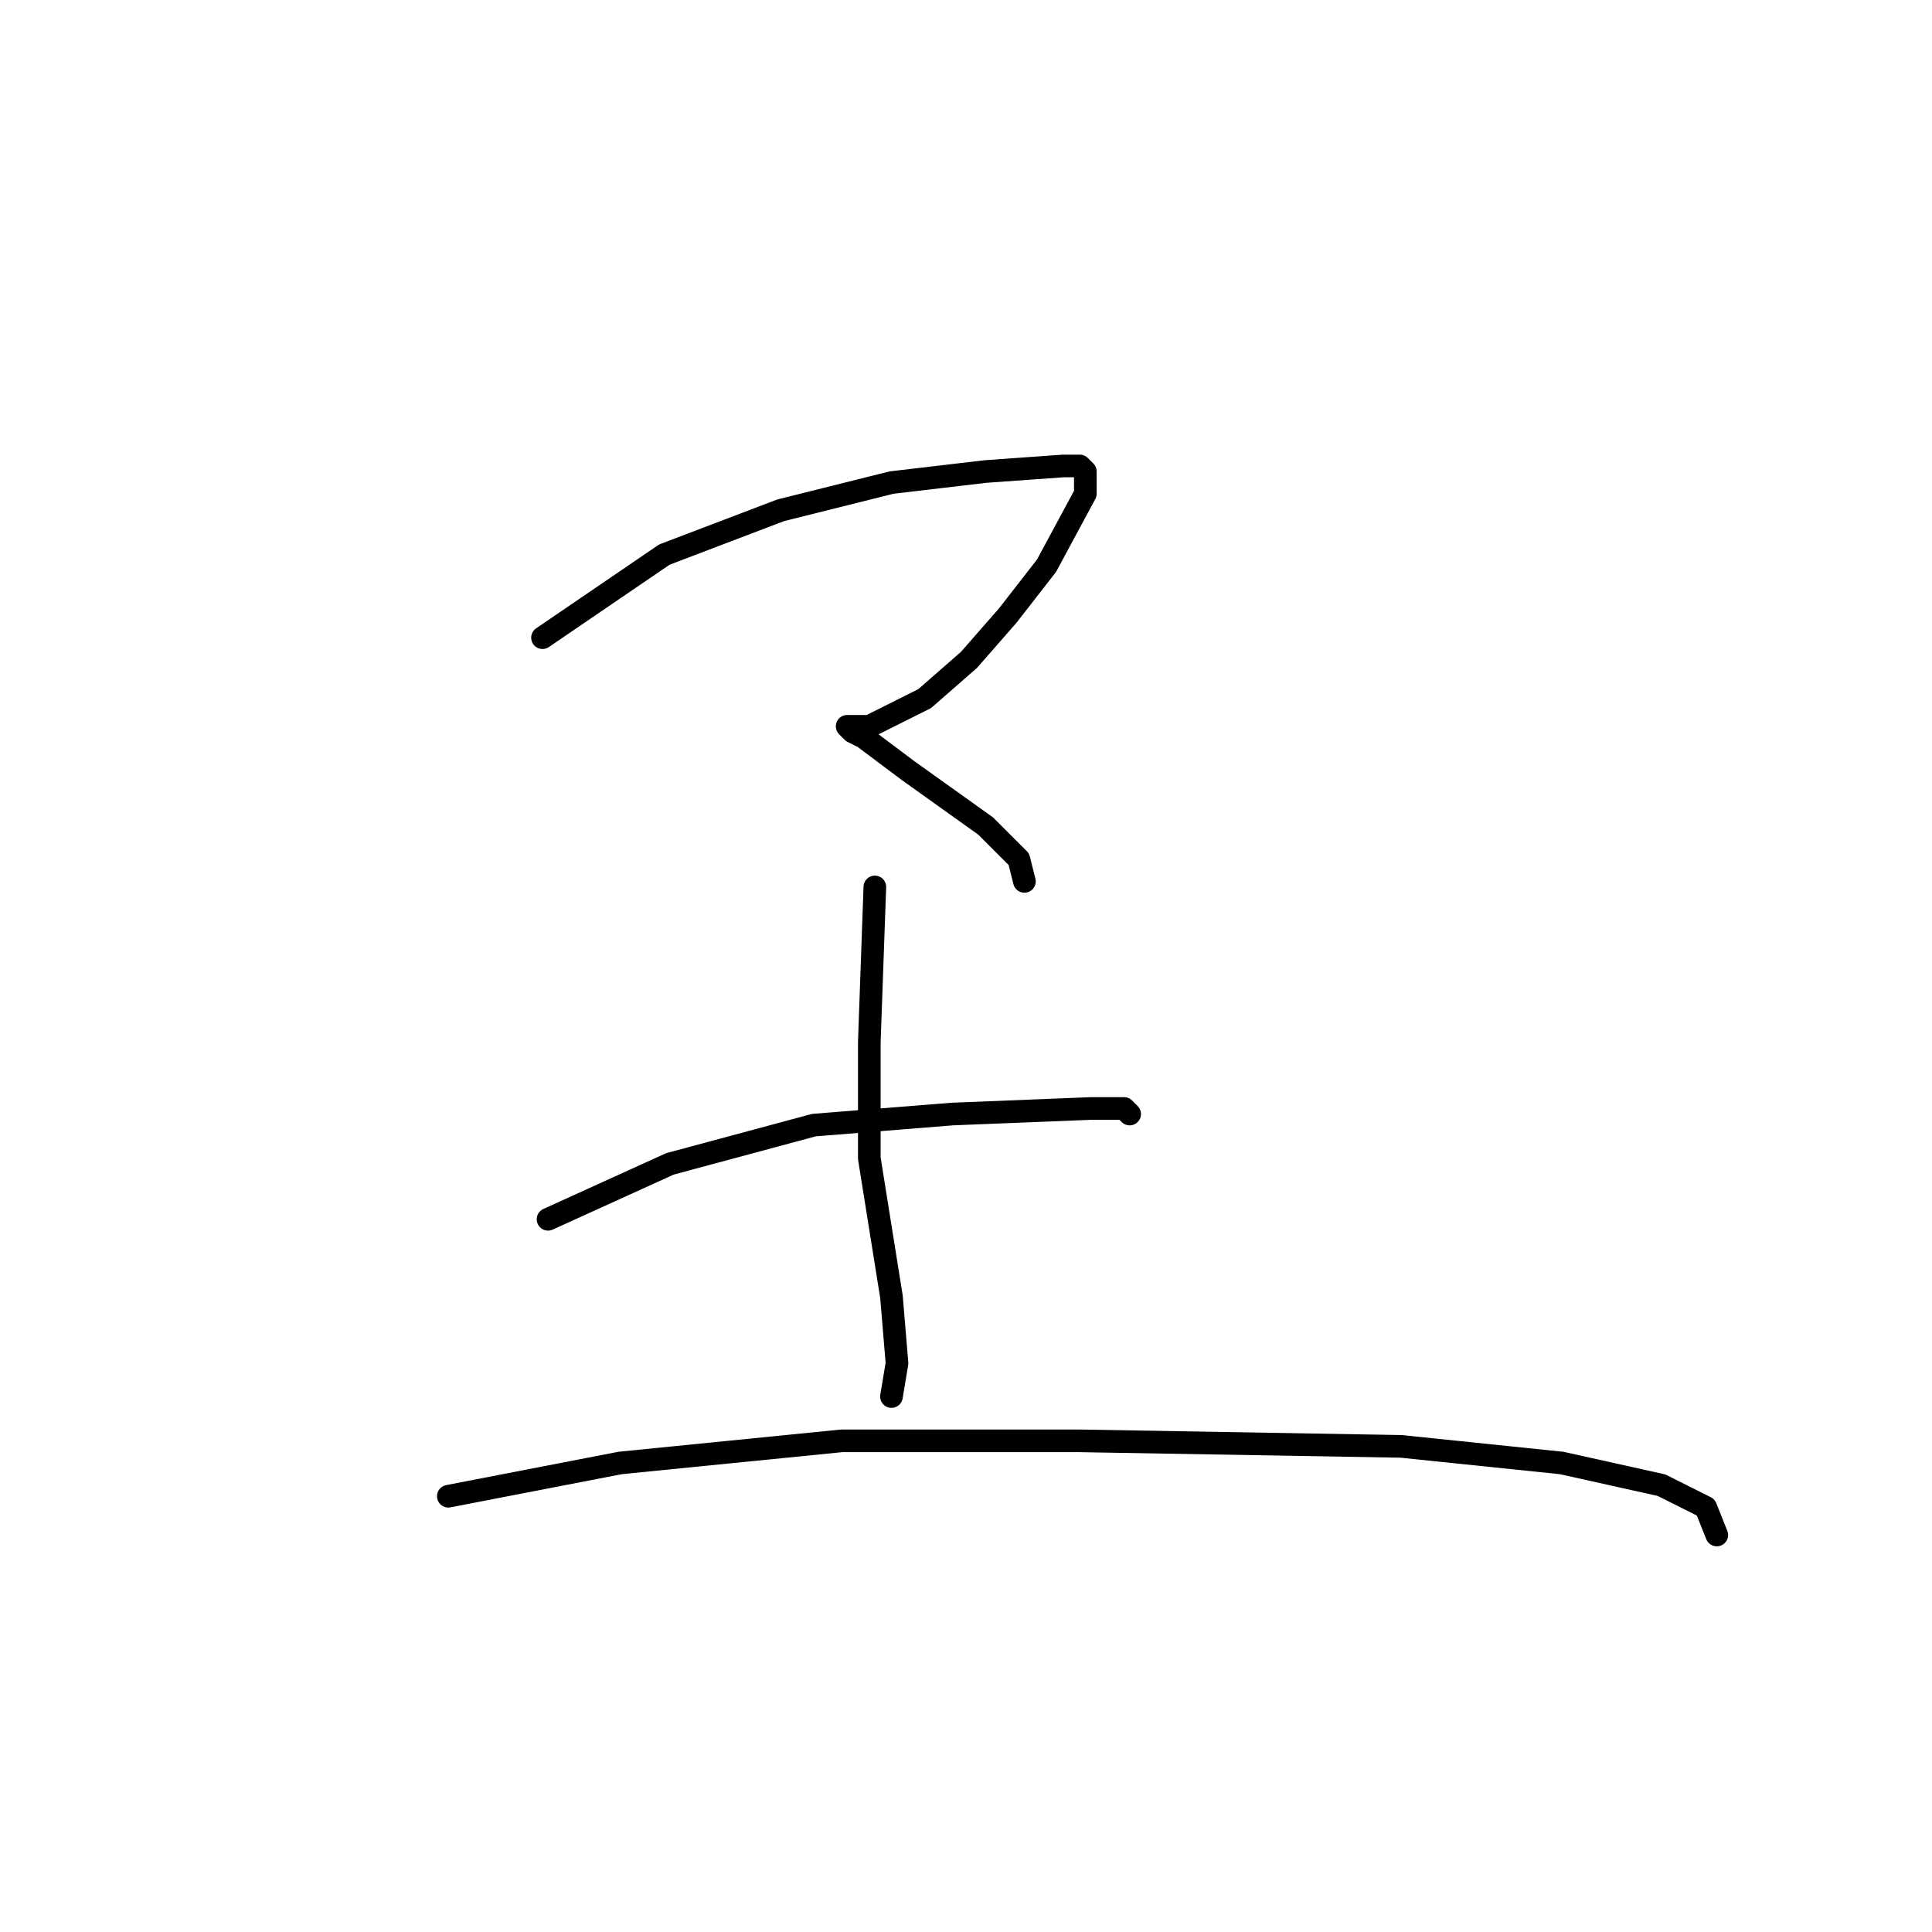 <?xml version="1.0" standalone="no"?>
    <svg width="256" height="256" xmlns="http://www.w3.org/2000/svg" version="1.1">
    <polyline stroke="black" stroke-width="3" stroke-linecap="round" fill="transparent" stroke-linejoin="round" points="71.885 84.496 88.032 73.486 103.445 67.615 118.124 63.945 130.602 62.477 140.877 61.743 143.079 61.743 143.813 62.477 143.813 65.413 138.675 74.954 133.537 81.56 128.4 87.431 122.528 92.569 115.189 96.239 112.987 96.239 112.253 96.239 112.987 96.973 114.455 97.707 120.326 102.11 125.464 105.78 130.602 109.45 135.005 113.854 135.739 116.789 135.739 116.789 " />
        <polyline stroke="black" stroke-width="3" stroke-linecap="round" fill="transparent" stroke-linejoin="round" points="72.619 161.561 88.766 154.221 107.849 149.083 126.198 147.615 144.547 146.881 148.95 146.881 149.684 147.615 149.684 147.615 " />
        <polyline stroke="black" stroke-width="3" stroke-linecap="round" fill="transparent" stroke-linejoin="round" points="115.922 117.523 115.189 138.074 115.189 153.487 118.124 171.836 118.858 180.643 118.124 185.047 118.124 185.047 " />
        <polyline stroke="black" stroke-width="3" stroke-linecap="round" fill="transparent" stroke-linejoin="round" points="59.408 198.258 82.161 193.854 111.519 190.919 143.079 190.919 185.648 191.652 206.932 193.854 220.144 196.79 226.015 199.726 227.483 203.396 227.483 203.396 " />
        </svg>